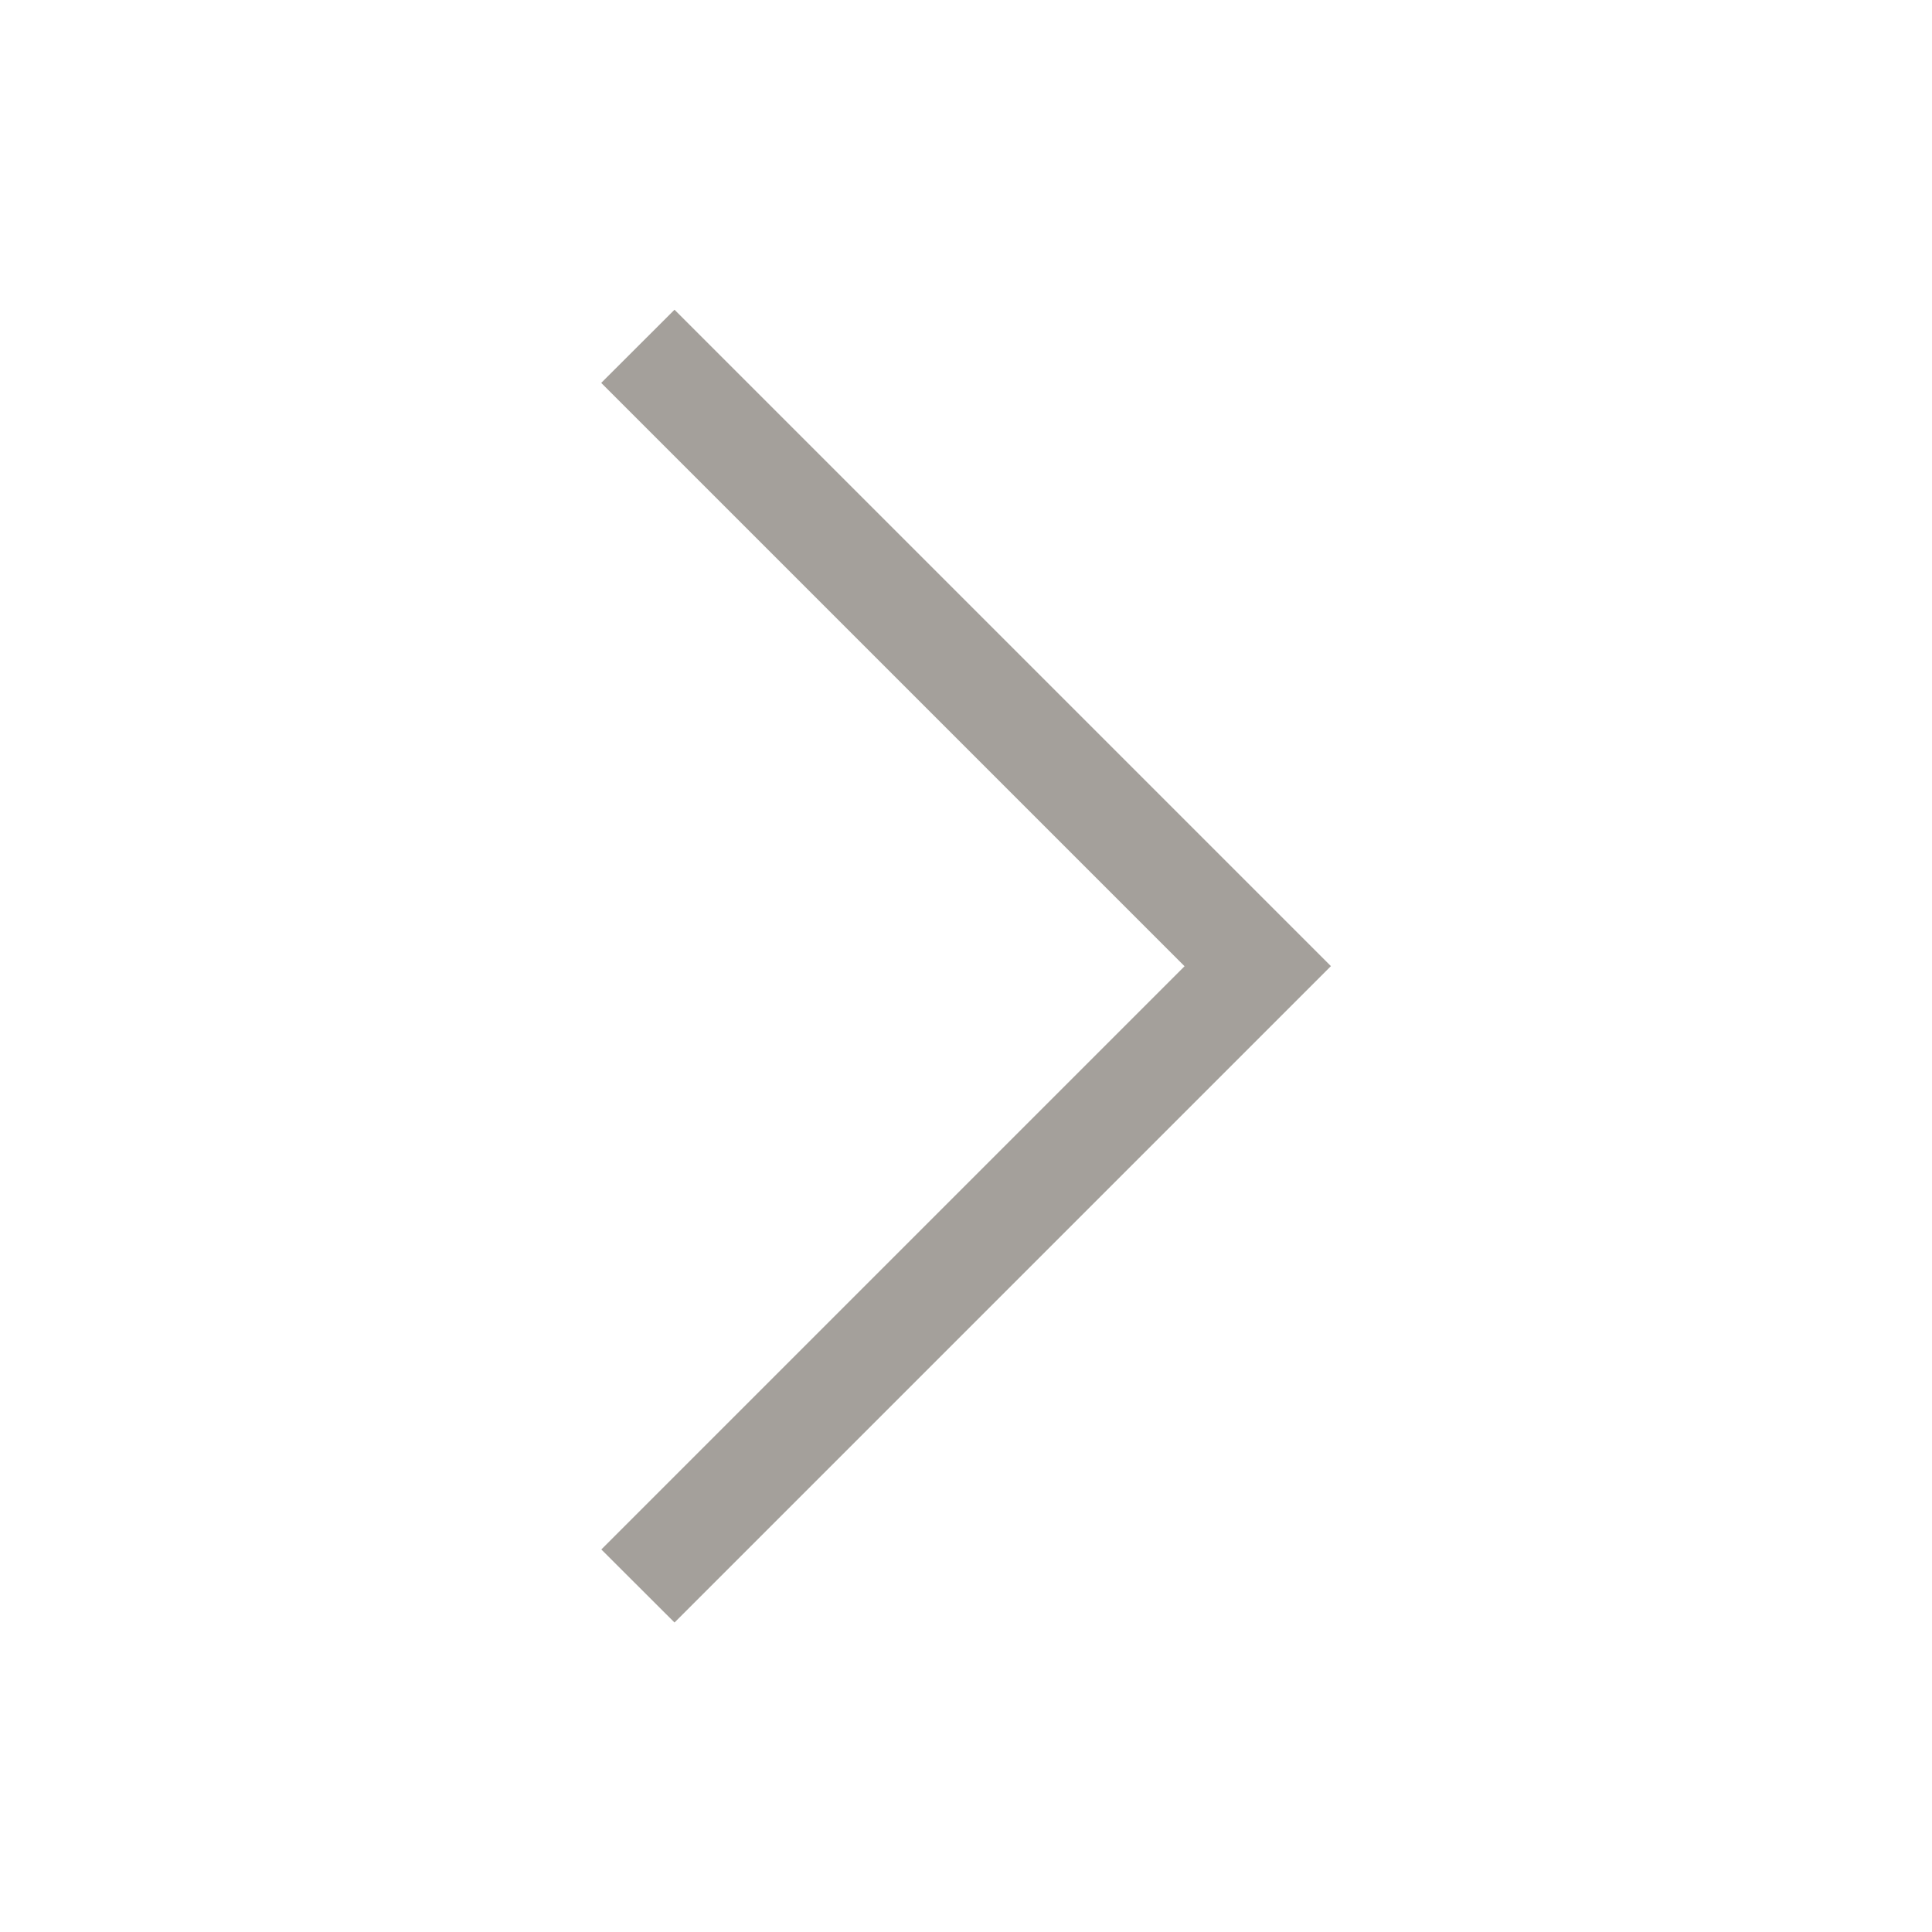 <?xml version="1.0" encoding="UTF-8" standalone="no"?>
<svg
   xmlns:dc="http://purl.org/dc/elements/1.1/"
   xmlns:cc="http://creativecommons.org/ns#"
   xmlns:rdf="http://www.w3.org/1999/02/22-rdf-syntax-ns#"
   xmlns:svg="http://www.w3.org/2000/svg"
   xmlns="http://www.w3.org/2000/svg"
   xmlns:sodipodi="http://sodipodi.sourceforge.net/DTD/sodipodi-0.dtd"
   xmlns:inkscape="http://www.inkscape.org/namespaces/inkscape"
   version="1.1"
   id="svg2"
   viewBox="0 0 16 16"
   inkscape:version="0.91 r13725"
   sodipodi:docname="arrow_right.insensitive.svg">
  <sodipodi:namedview
     pagecolor="#ffffff"
     bordercolor="#666666"
     borderopacity="1"
     objecttolerance="10"
     gridtolerance="10"
     guidetolerance="10"
     inkscape:pageopacity="0"
     inkscape:pageshadow="2"
     inkscape:window-width="1312"
     inkscape:window-height="739"
     id="namedview8"
     showgrid="true"
     inkscape:zoom="14.75"
     inkscape:cx="3.6949154"
     inkscape:cy="16.135593"
     inkscape:window-x="54"
     inkscape:window-y="0"
     inkscape:window-maximized="1"
     inkscape:current-layer="svg2">
    <inkscape:grid
       type="xygrid"
       id="grid4136" />
  </sodipodi:namedview>
  <defs
     id="defs10" />
  <g
     id="g4137"
     transform="matrix(0,-1,1,0,0,16)">
    <g
       id="layer1"
       transform="matrix(-1,0,0,-1,30.857,1037.505)">
      <g
         id="g4238">
        <path
           d="m 18.027,1032.525 -0.605,-0.606 5.436,-5.436 5.436,5.436 -0.605,0.606 -4.83,-4.83 -4.83,4.83 z"
           id="path5261"
           style="color:#000000;color-interpolation:sRGB;color-interpolation-filters:linearRGB;fill:#a4a09b;fill-opacity:1;fill-rule:evenodd;stroke-width:0.855;color-rendering:auto;image-rendering:auto;shape-rendering:auto;text-rendering:auto"
           inkscape:connector-curvature="0" />
      </g>
    </g>
    <rect
       y="0"
       x="0"
       height="16"
       width="16"
       id="rect4138"
       style="opacity:0;fill:#a868d4;fill-opacity:1;stroke:none" />
  </g>
</svg>
